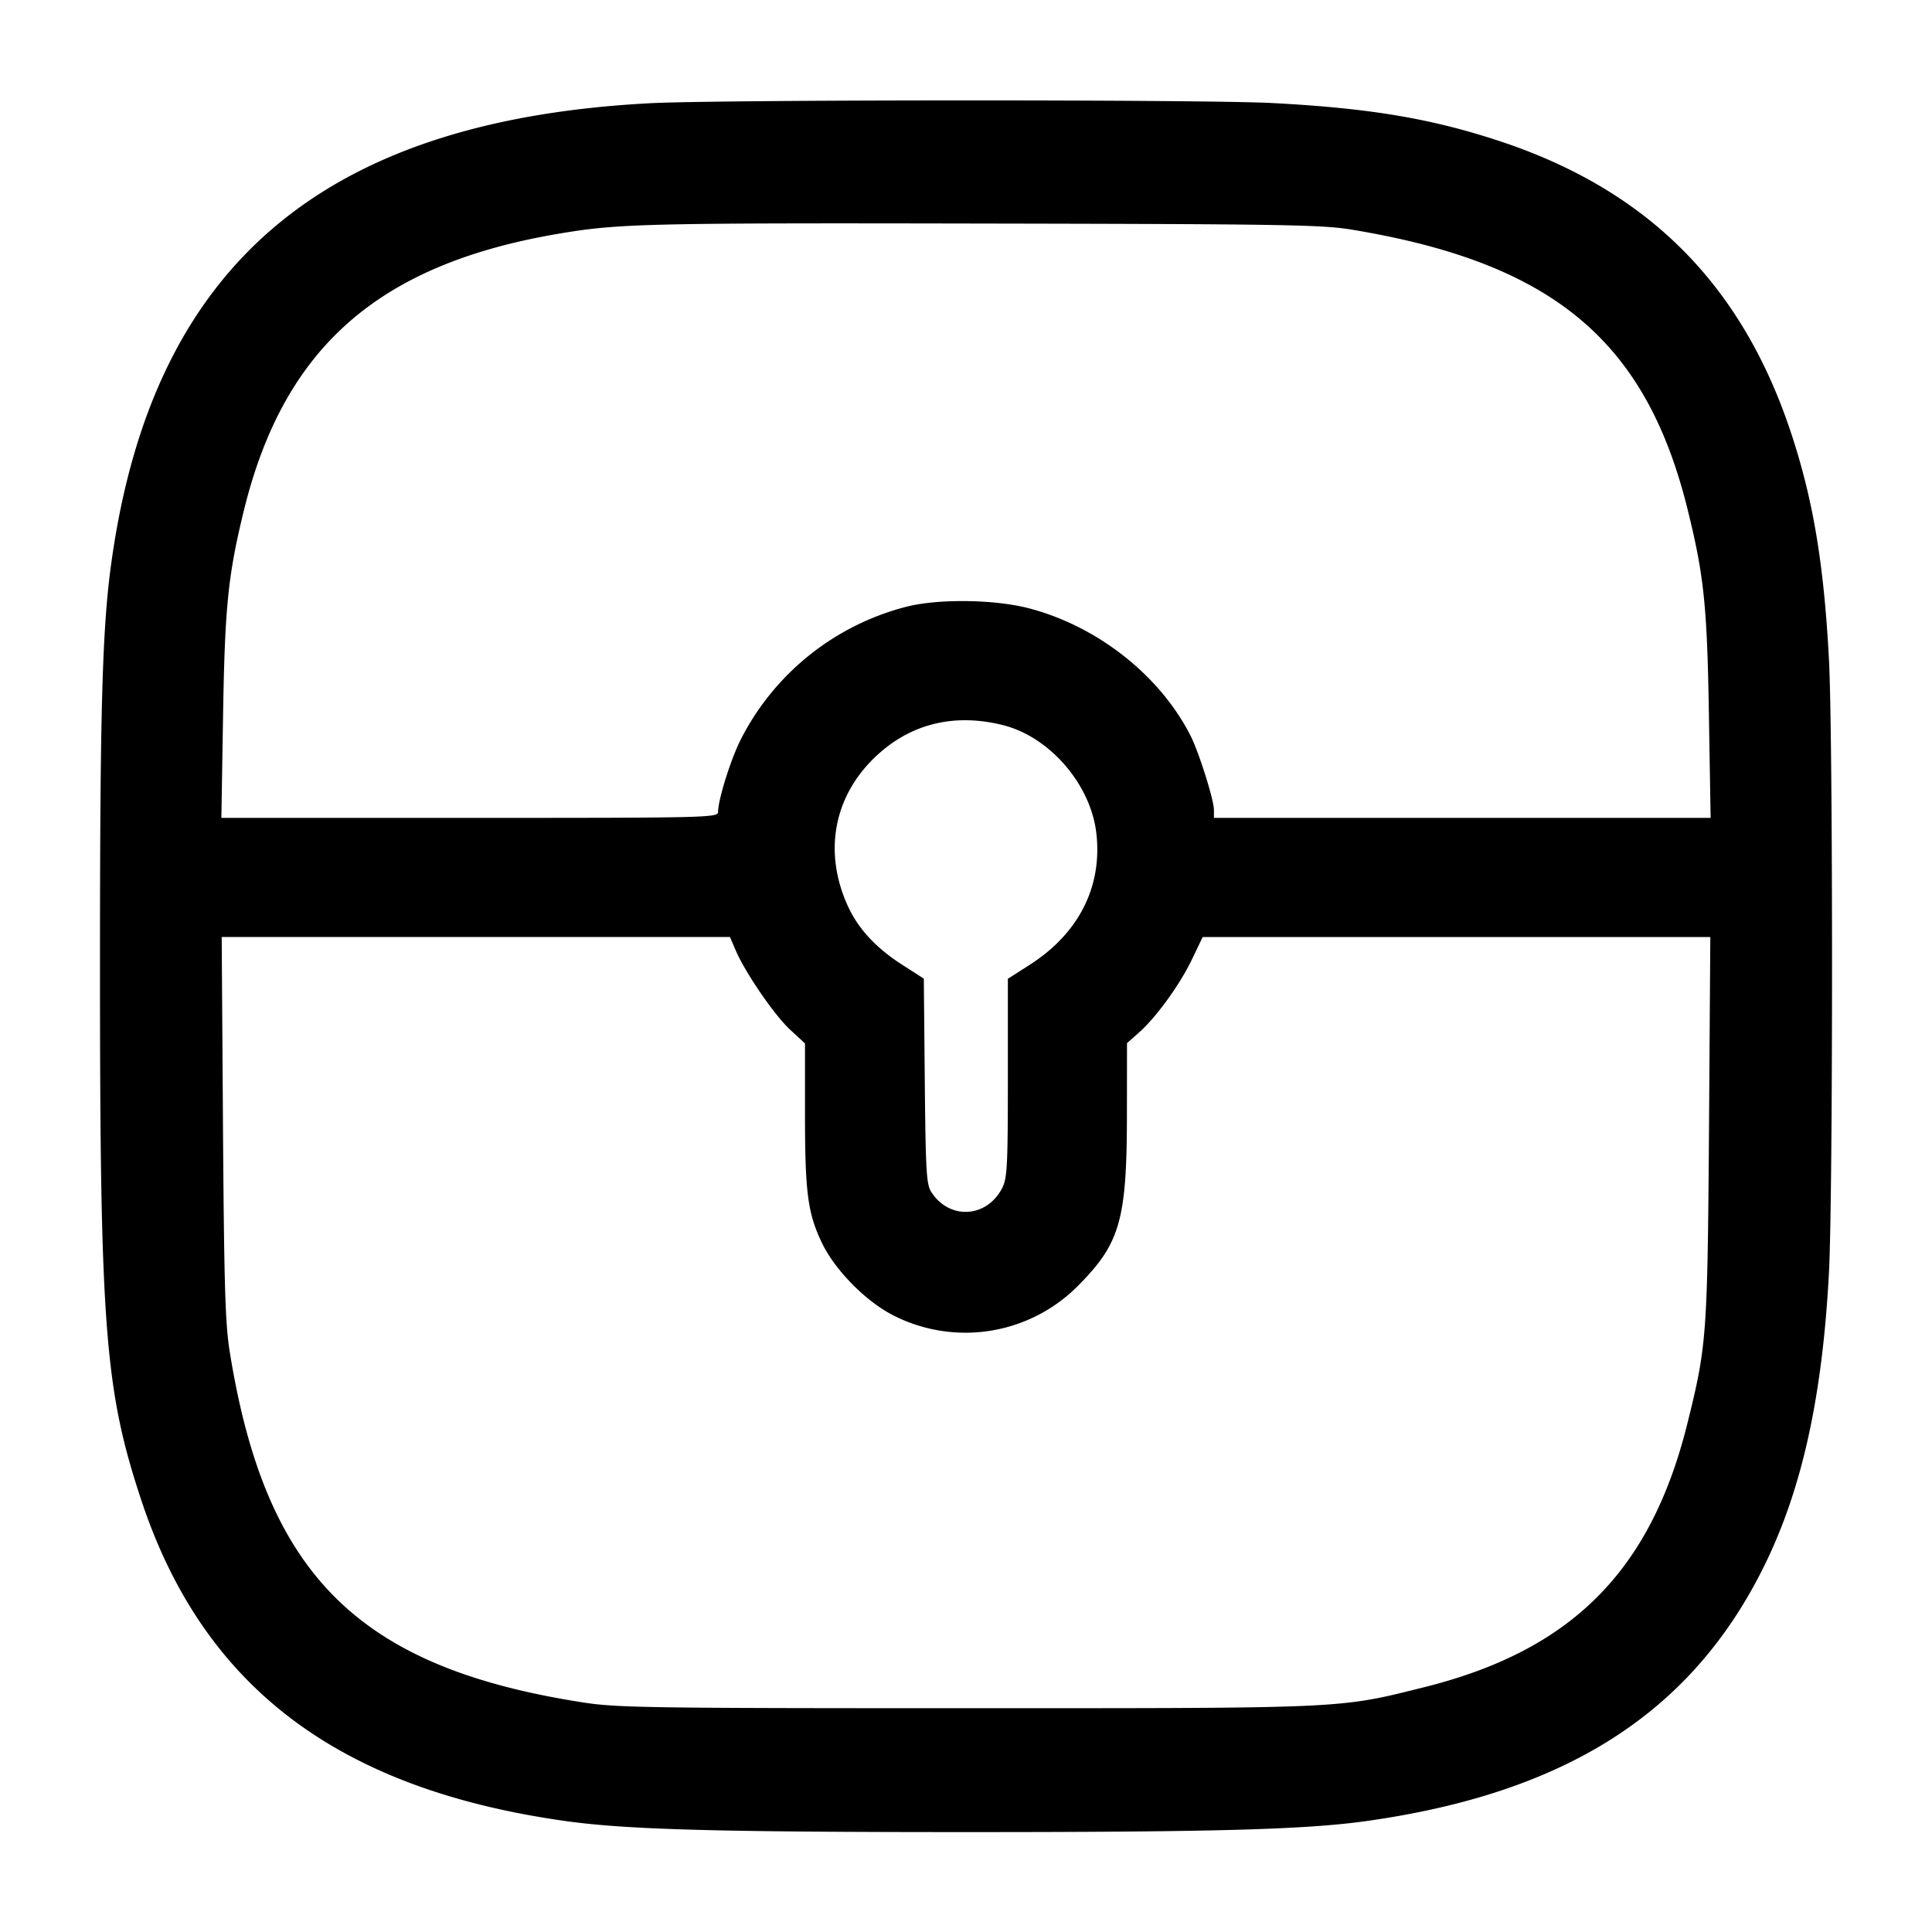 <svg width="24" height="24" fill="none" xmlns="http://www.w3.org/2000/svg"><path d="M8.08 1.282c-4.072.213-6.185 2.014-6.697 5.709-.113.812-.141 1.825-.141 5.009 0 4.504.06 5.273.518 6.65.772 2.313 2.446 3.576 5.267 3.972.759.106 1.875.137 4.973.137s4.214-.031 4.973-.137c2.47-.347 4.023-1.334 4.924-3.132.482-.96.741-2.121.823-3.683.051-.969.051-6.645 0-7.614-.063-1.195-.199-2.002-.478-2.837-.61-1.825-1.773-2.989-3.592-3.596-.862-.287-1.627-.416-2.844-.48-.854-.045-6.854-.043-7.726.002m8.72 1.572c2.485.412 3.641 1.374 4.16 3.458.208.838.247 1.206.269 2.578l.021 1.27h-6.17v-.098c0-.126-.186-.715-.29-.922-.382-.751-1.156-1.361-2.01-1.584-.426-.111-1.125-.12-1.52-.019a3.201 3.201 0 0 0-2.064 1.661c-.125.254-.276.741-.276.889 0 .07-.13.073-3.085.073H2.75l.021-1.27c.022-1.347.061-1.736.254-2.53.496-2.045 1.677-3.083 3.935-3.46.73-.123 1.088-.131 5.24-.123 3.763.007 4.222.014 4.6.077m-4.34 6.154c.58.146 1.088.734 1.159 1.341.077.664-.217 1.245-.827 1.636l-.272.174v1.231c0 1.092-.008 1.245-.07 1.367-.19.372-.652.401-.879.054-.063-.096-.072-.244-.083-1.381l-.012-1.273-.268-.172c-.327-.21-.545-.446-.675-.728-.298-.652-.185-1.328.305-1.82.437-.438.996-.586 1.622-.429M9.141 11.81c.12.278.481.804.677.984l.182.168v.871c0 .978.033 1.234.208 1.602.166.35.569.753.917.919a1.97 1.97 0 0 0 2.276-.391c.514-.52.597-.813.598-2.114l.001-.891.145-.128c.215-.189.508-.593.661-.91l.134-.28h6.306l-.016 2.37c-.019 2.582-.027 2.702-.27 3.678-.456 1.831-1.44 2.816-3.272 3.272-1.066.266-.943.26-5.688.26-3.936 0-4.339-.006-4.76-.072-2.785-.434-3.938-1.577-4.385-4.348-.057-.351-.071-.811-.085-2.79l-.016-2.37h6.314l.073.17" fill-rule="evenodd" fill="#000"/></svg>